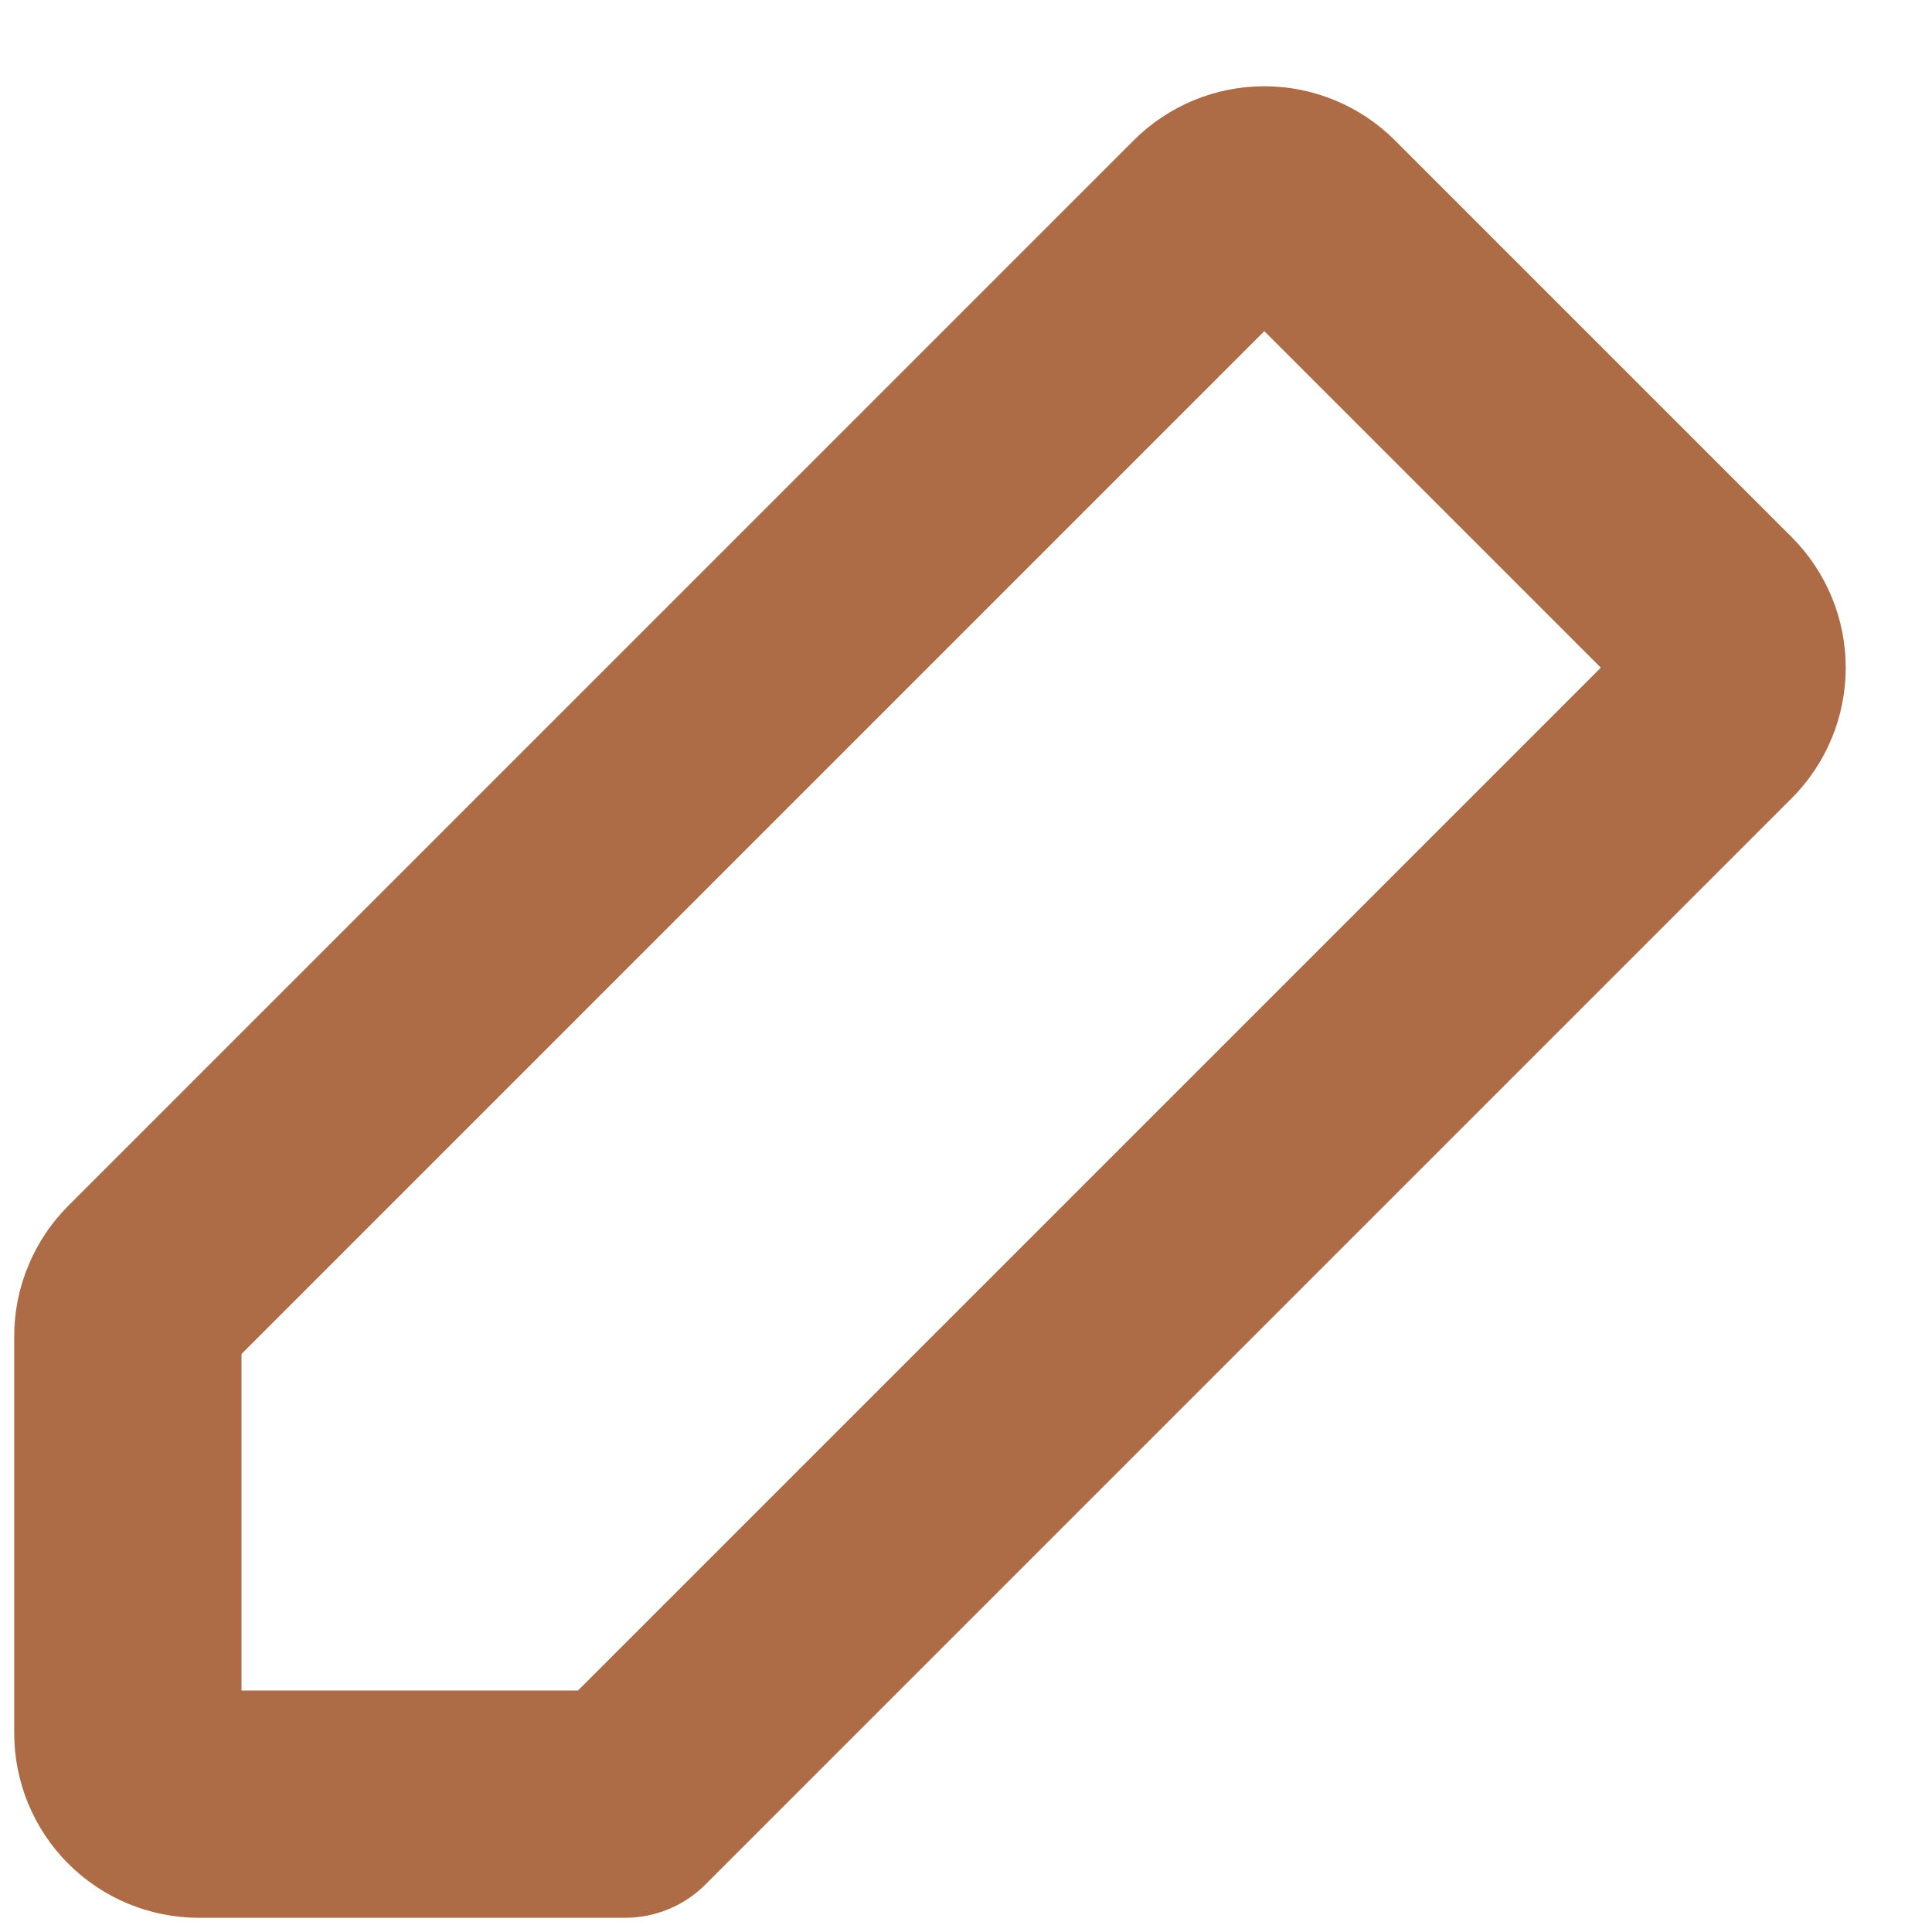 <svg width="17" height="17" viewBox="0 0 17 17" fill="none" xmlns="http://www.w3.org/2000/svg">
<path d="M5.5 15.875H1.75C1.584 15.875 1.425 15.809 1.308 15.692C1.191 15.575 1.125 15.416 1.125 15.25V11.759C1.125 11.677 1.141 11.595 1.173 11.52C1.204 11.444 1.25 11.375 1.308 11.317L10.683 1.942C10.8 1.825 10.959 1.759 11.125 1.759C11.291 1.759 11.45 1.825 11.567 1.942L15.058 5.433C15.175 5.55 15.241 5.709 15.241 5.875C15.241 6.041 15.175 6.2 15.058 6.317L5.5 15.875Z" stroke="#AD6B46" stroke-width="2" stroke-linecap="round" stroke-linejoin="round"/>
</svg>

